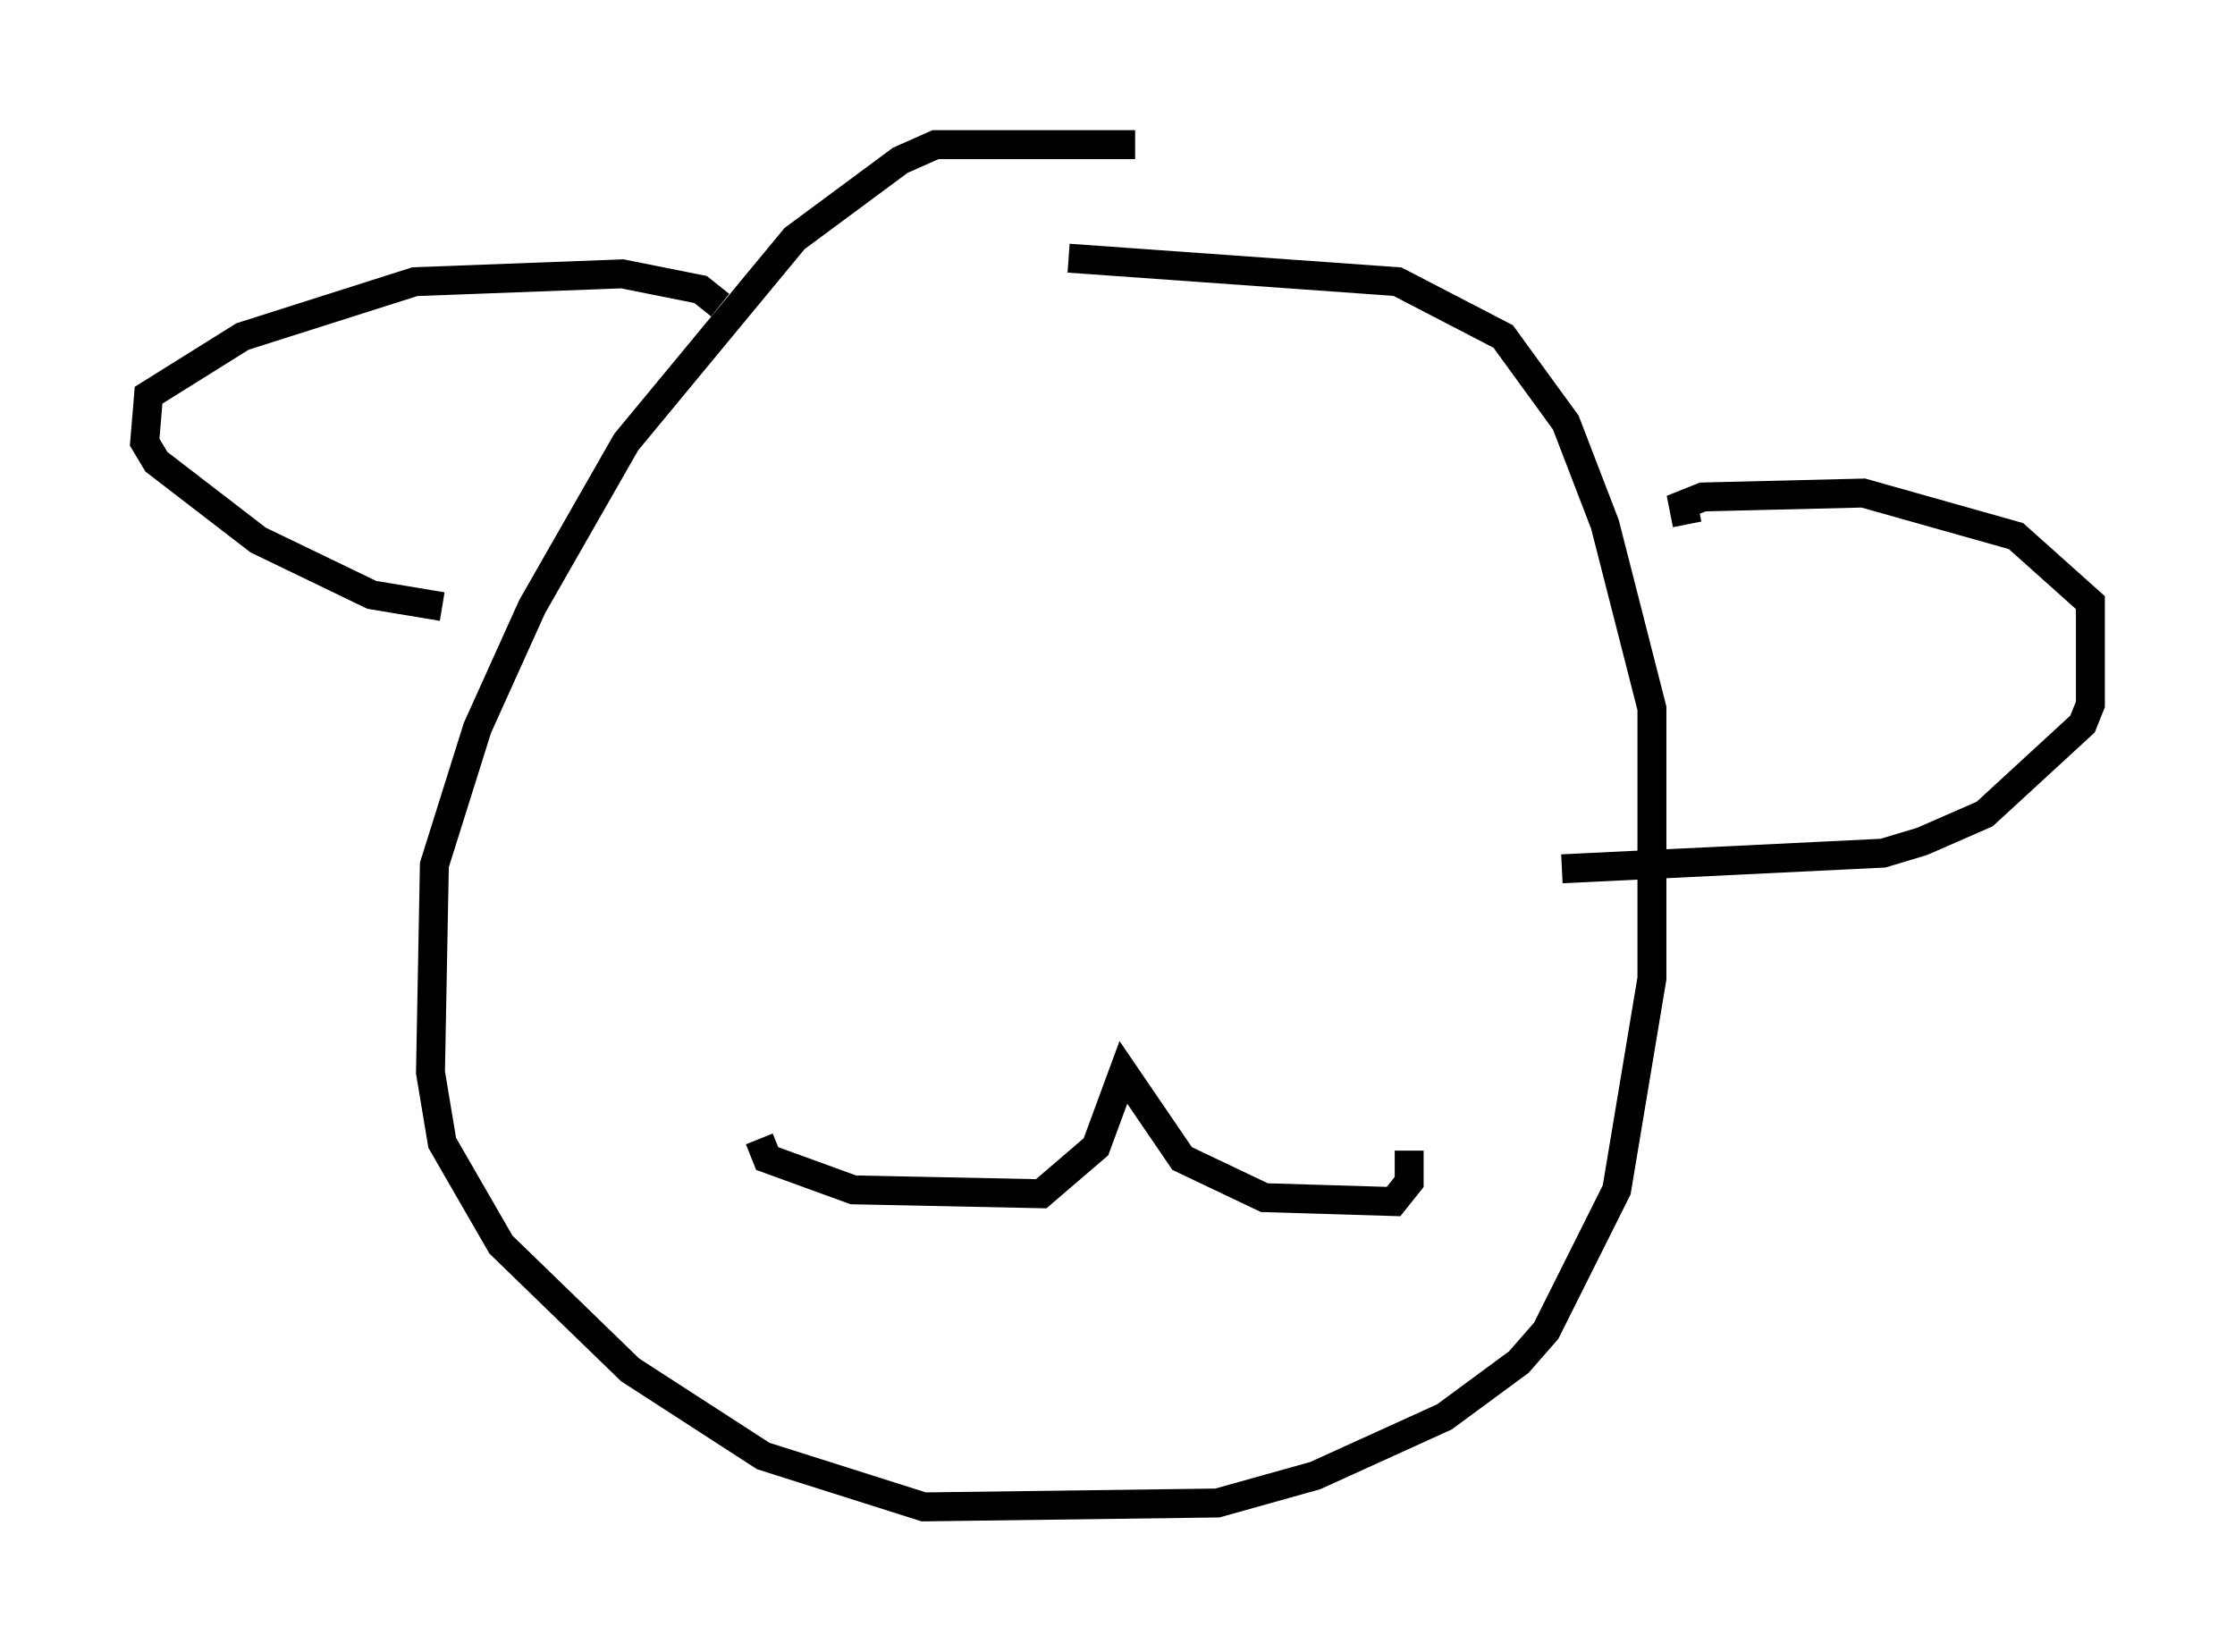 <?xml version="1.0" encoding="utf-8" ?>
<svg baseProfile="full" height="57.09" version="1.1" width="77.252" xmlns="http://www.w3.org/2000/svg" xmlns:ev="http://www.w3.org/2001/xml-events" xmlns:xlink="http://www.w3.org/1999/xlink"><defs /><rect fill="white" height="57.09" width="77.252" x="0" y="0" /><path d="M40.724, 5.541 m-1.488, -0.541 l-6.901, 0.0 -1.218, 0.541 l-3.654, 2.706 -5.819, 7.036 l-3.248, 5.683 -1.894, 4.195 l-1.488, 4.736 -0.135, 7.172 l0.406, 2.436 2.03, 3.518 l4.465, 4.33 4.601, 2.977 l5.548, 1.759 10.149, -0.135 l3.383, -0.947 4.465, -2.03 l2.571, -1.894 0.947, -1.083 l2.436, -4.871 1.218, -7.307 l0.0, -9.337 -1.624, -6.36 l-1.353, -3.518 -2.165, -2.977 l-3.654, -1.894 -11.367, -0.812 m-12.043, 1.624 l-0.677, -0.541 -2.706, -0.541 l-7.172, 0.271 -5.954, 1.894 l-3.248, 2.03 -0.135, 1.624 l0.406, 0.677 3.518, 2.706 l3.924, 1.894 2.436, 0.406 m43.031, -2.842 l-0.135, -0.677 0.677, -0.271 l5.548, -0.135 5.277, 1.488 l2.571, 2.3 0.0, 3.518 l-0.271, 0.677 -3.383, 3.112 l-2.165, 0.947 -1.353, 0.406 l-11.096, 0.541 m-27.74, 9.337 l0.271, 0.677 2.977, 1.083 l6.495, 0.135 1.894, -1.624 l0.947, -2.571 2.03, 2.977 l2.842, 1.353 4.465, 0.135 l0.541, -0.677 0.0, -1.083 " fill="none" stroke="black" stroke-width="1" /></svg>